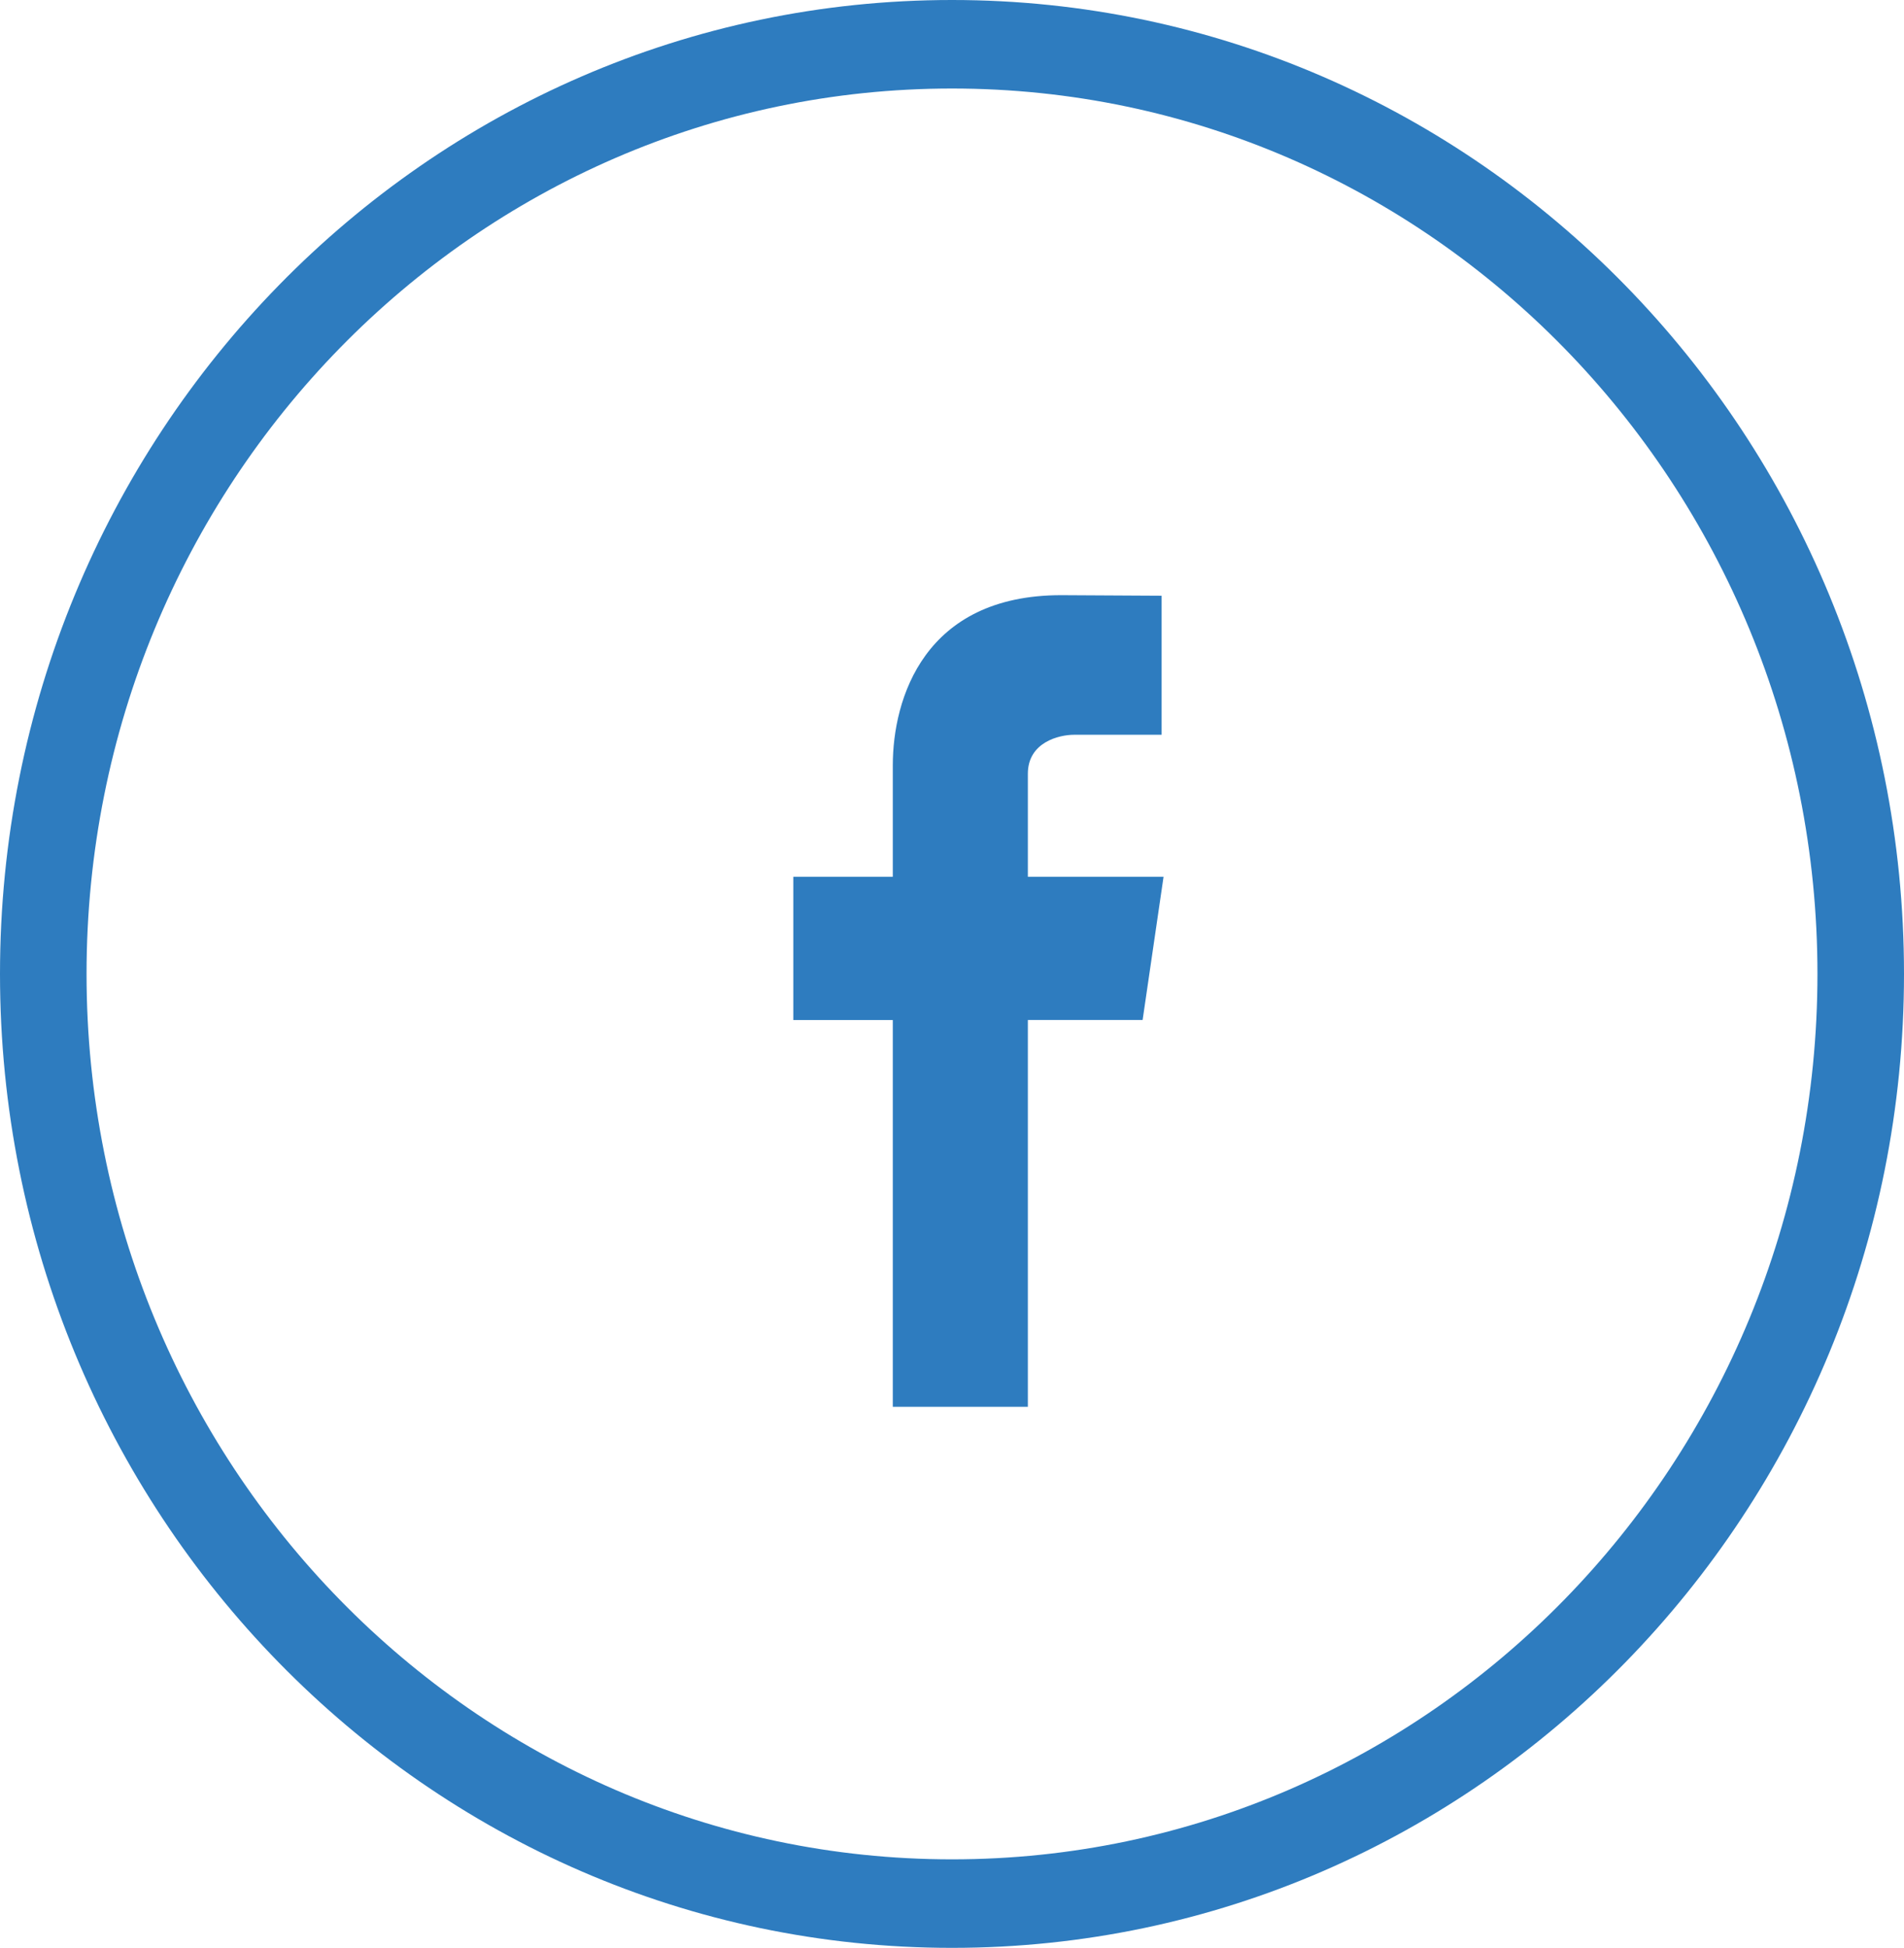 <svg xmlns="http://www.w3.org/2000/svg" width="44" height="45" viewBox="0 0 44 45">
    <g fill="none" fill-rule="evenodd">
        <g fill="#2E7CBF">
            <g>
                <g>
                    <g>
                        <g>
                            <path d="M26.889 20.255h-3.136v-2.38c0-.73.726-.9 1.065-.9h2.026v-3.212l-2.322-.013c-3.167 0-3.89 2.395-3.89 3.931v2.574h-2.299v3.31h2.299V32.5h3.121v-8.936h2.652l.484-3.31z" transform="translate(-911 -772) translate(211 326) translate(606 28) translate(94 417) translate(0 1)"/>
                            <path fill-rule="nonzero" d="M44 22.5C44 10.074 34.15 0 22 0S0 10.074 0 22.5 9.85 45 22 45s22-10.074 22-22.5zm-42 0C2 11.203 10.954 2.045 22 2.045S42 11.203 42 22.5c0 11.297-8.954 20.455-20 20.455S2 33.797 2 22.5z" transform="translate(-911 -772) translate(211 326) translate(606 28) translate(94 417) translate(0 1)"/>
                        </g>
                    </g>
                </g>
            </g>
        </g>
    </g>
</svg>
